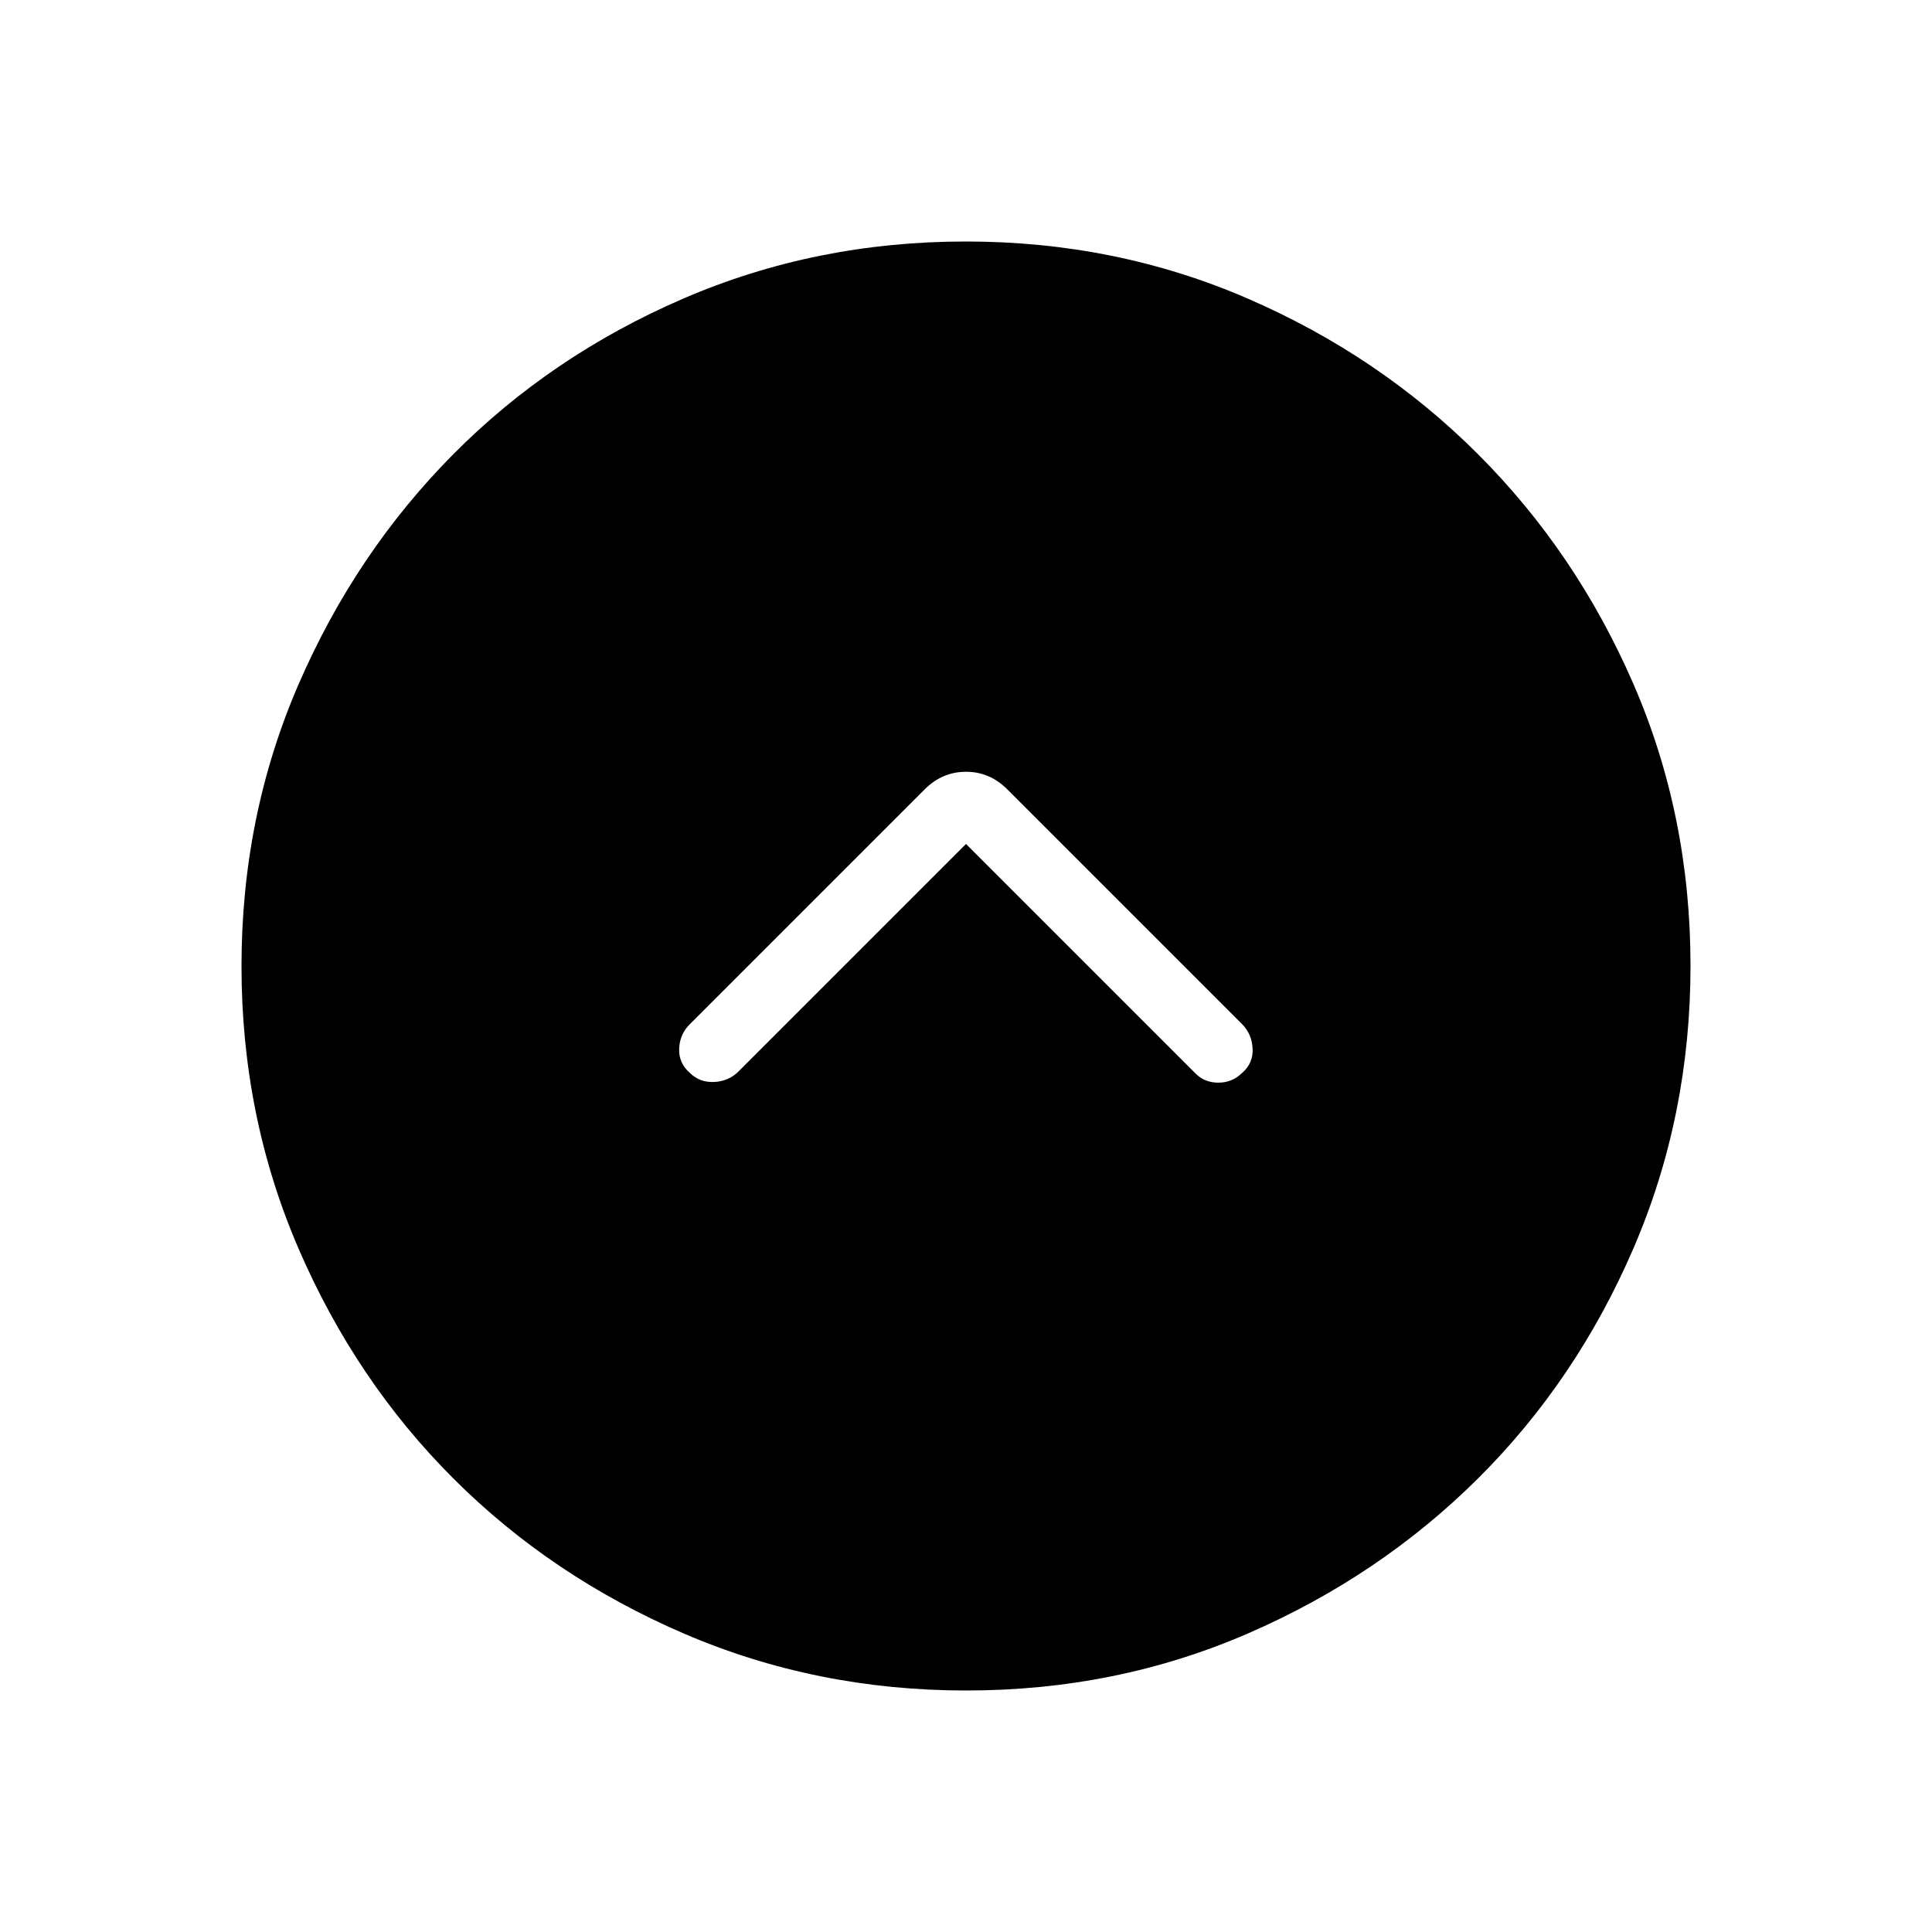 <svg xmlns="http://www.w3.org/2000/svg" height="40" viewBox="0 -960 960 960" width="40"><path d="m480-540.64 113.82 113.82q4.6 4.79 11.53 4.79t11.8-4.79q5.64-4.87 5.26-12.17-.38-7.29-5.26-12.16L500.51-567.79q-8.72-8.72-20.51-8.72-11.79 0-20.51 8.72L342.62-450.92q-4.88 4.87-5.15 12.05-.26 7.18 5.38 12.05 4.87 4.79 12.05 4.45 7.18-.35 12.05-5.22L480-540.64Zm.13 420.64q-74.67 0-140.41-28.34-65.73-28.34-114.36-76.92-48.63-48.58-76.99-114.26Q120-405.19 120-479.87q0-74.67 28.34-140.07 28.34-65.41 76.92-114.37 48.58-48.96 114.26-77.32Q405.19-840 479.87-840q74.67 0 140.07 28.34 65.41 28.34 114.37 77.25 48.96 48.92 77.32 114.26Q840-554.81 840-480.13q0 74.67-28.34 140.41-28.34 65.73-77.25 114.36-48.92 48.63-114.26 76.99Q554.81-120 480.13-120Z"/></svg>